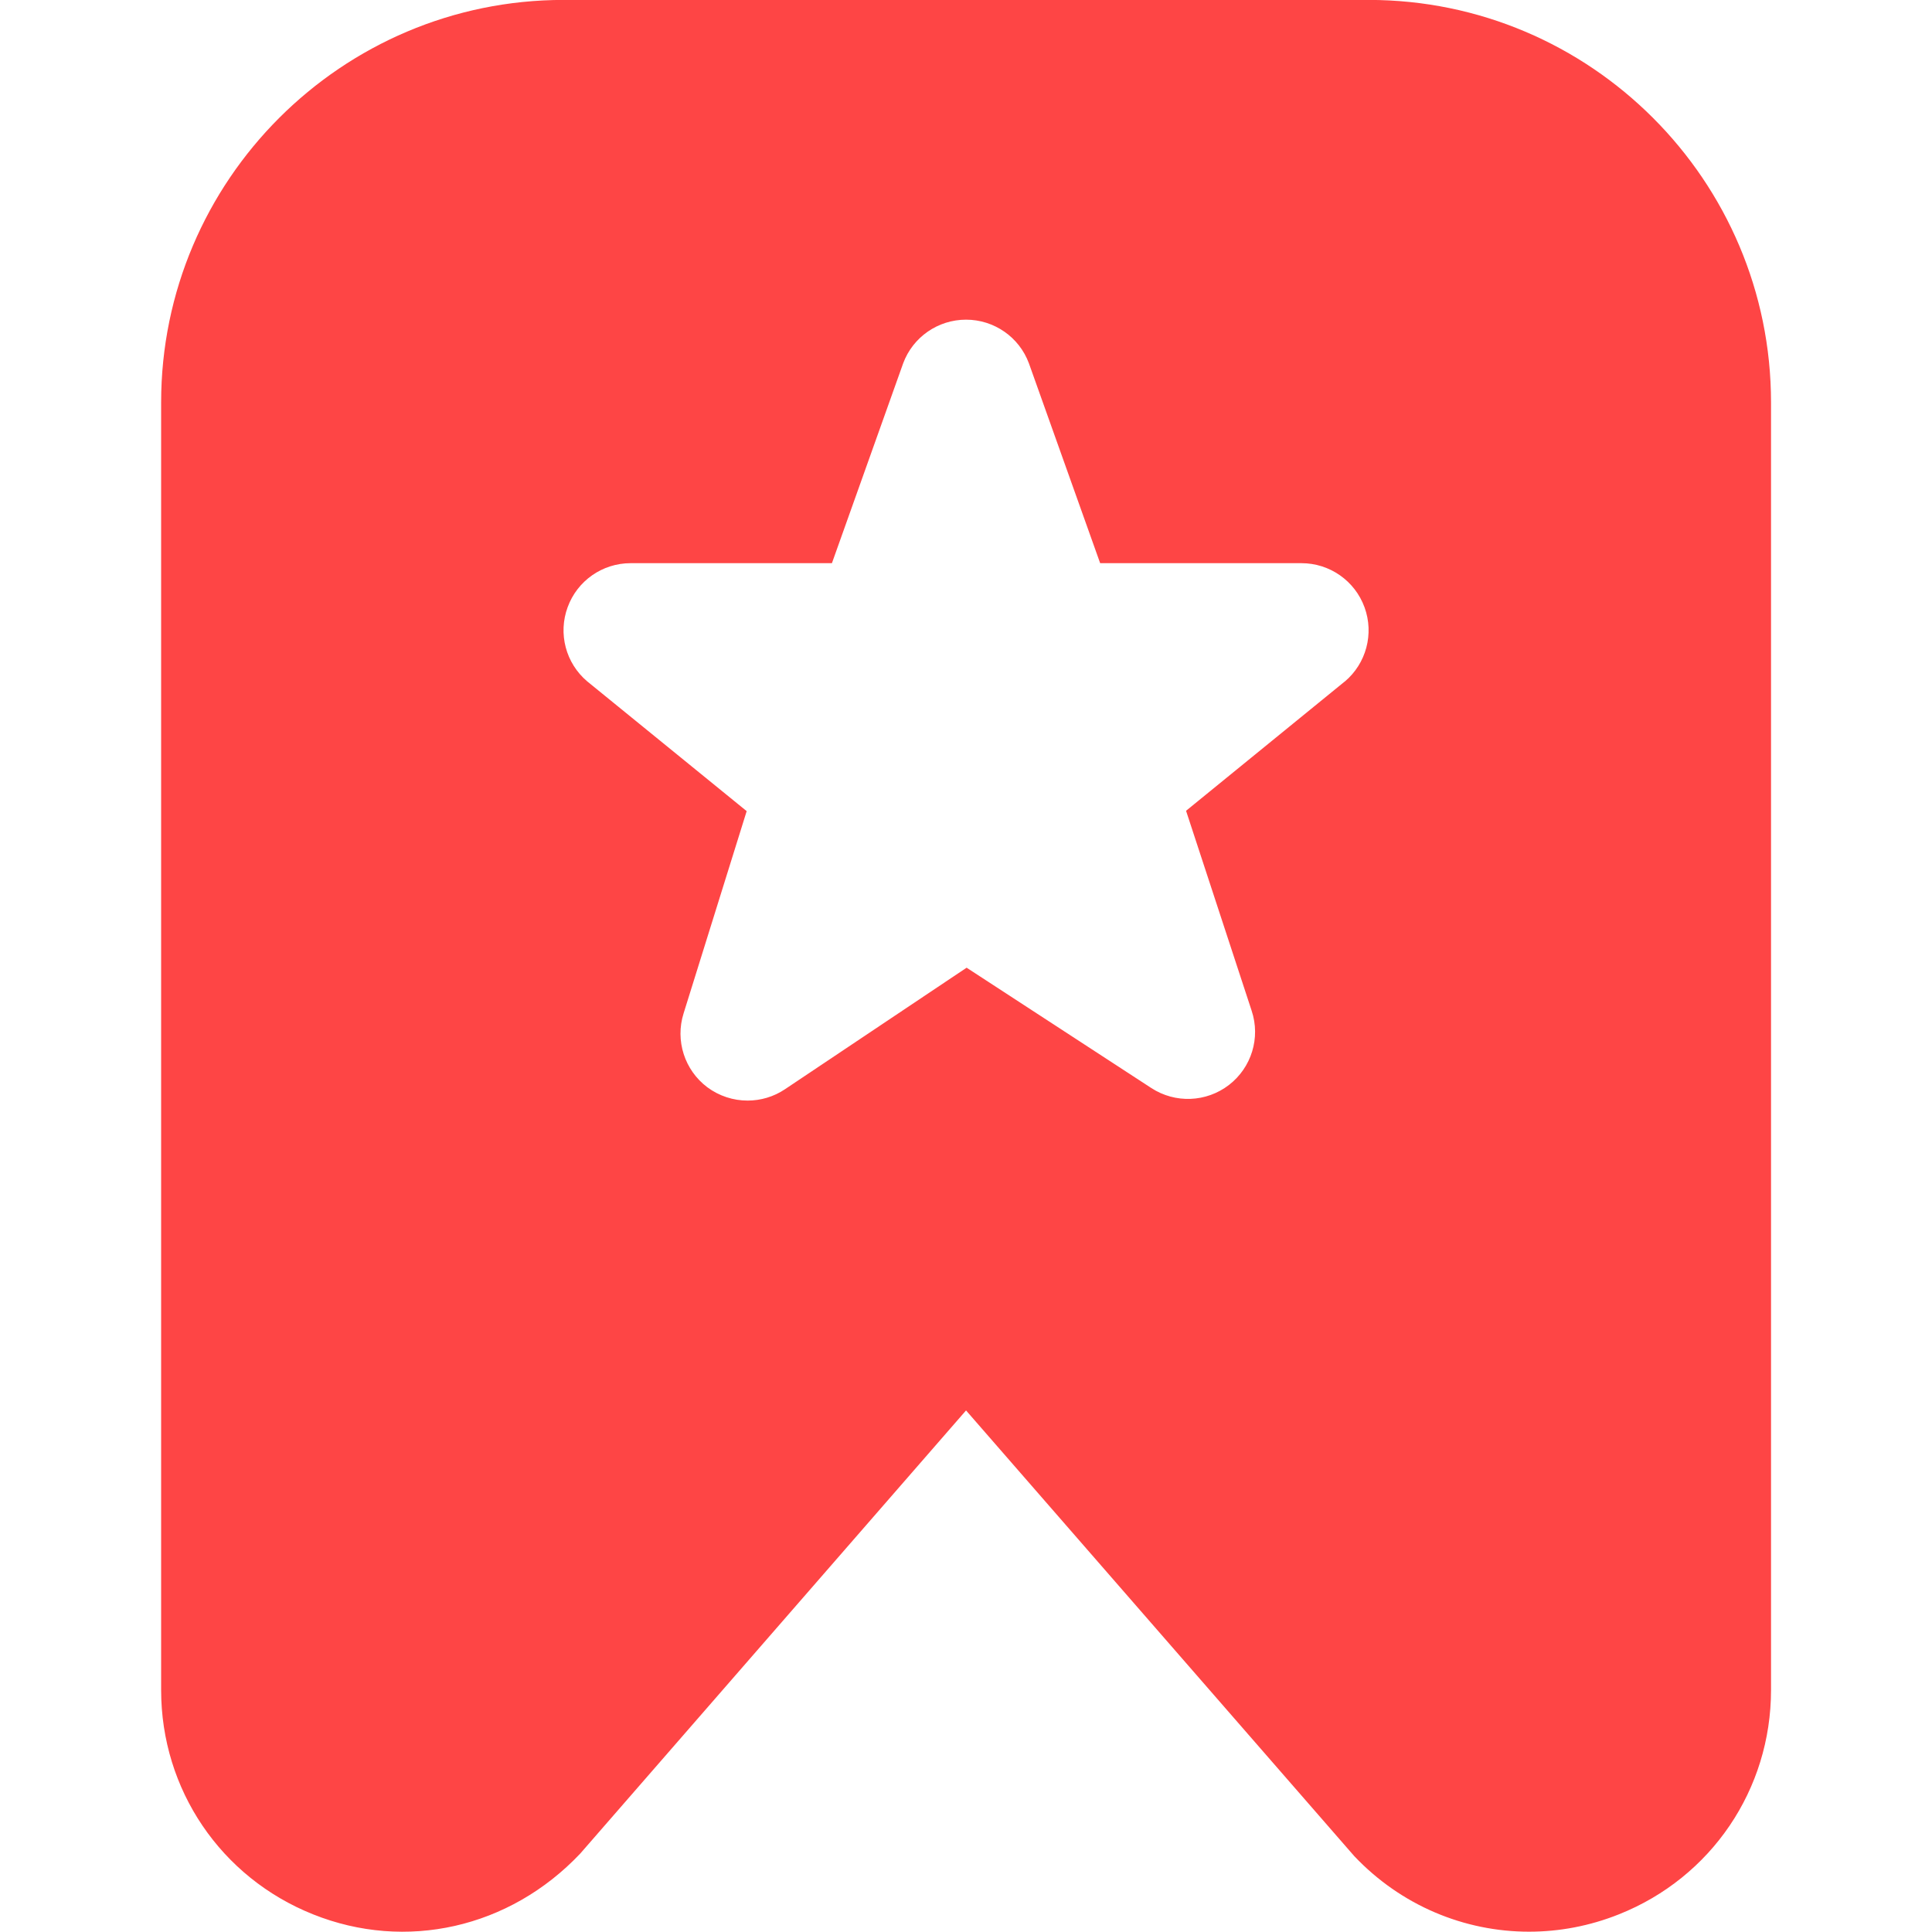 <svg width="50" height="50" viewBox="0 0 50 50" fill="none" xmlns="http://www.w3.org/2000/svg">
<g clip-path="url(#clip0_432_6619)">
<path d="M35.42 -0.002H14.587C8.843 -0.002 4.17 4.671 4.17 10.415V43.74C4.17 46.313 5.716 48.592 8.105 49.544C10.499 50.502 13.187 49.904 15.016 47.971L25.001 36.502L35.047 48.035C36.257 49.313 37.895 49.992 39.572 49.992C40.351 49.992 41.139 49.846 41.899 49.542C44.289 48.59 45.834 46.31 45.834 43.738V10.415C45.834 4.671 41.164 -0.002 35.42 -0.002ZM34.801 17.638L30.695 20.983L32.393 26.159C32.626 26.858 32.389 27.629 31.805 28.079C31.22 28.529 30.416 28.561 29.797 28.159L25.016 25.044L20.314 28.19C20.022 28.386 19.684 28.483 19.347 28.483C18.98 28.483 18.614 28.367 18.305 28.138C17.716 27.696 17.47 26.929 17.691 26.227L19.324 20.992L15.197 17.634C14.641 17.163 14.439 16.396 14.691 15.713C14.941 15.029 15.591 14.575 16.32 14.575H21.53L23.374 9.402C23.626 8.723 24.276 8.273 25.001 8.273C25.726 8.273 26.376 8.723 26.628 9.402L28.472 14.575H33.682C34.412 14.575 35.064 15.031 35.314 15.717C35.564 16.402 35.359 17.171 34.801 17.64V17.638Z" fill="#FE4545"/>
</g>
<defs>
<clipPath id="clip0_432_6619">
<rect width="50" height="50" fill="white"/>
</clipPath>
</defs>
</svg>
